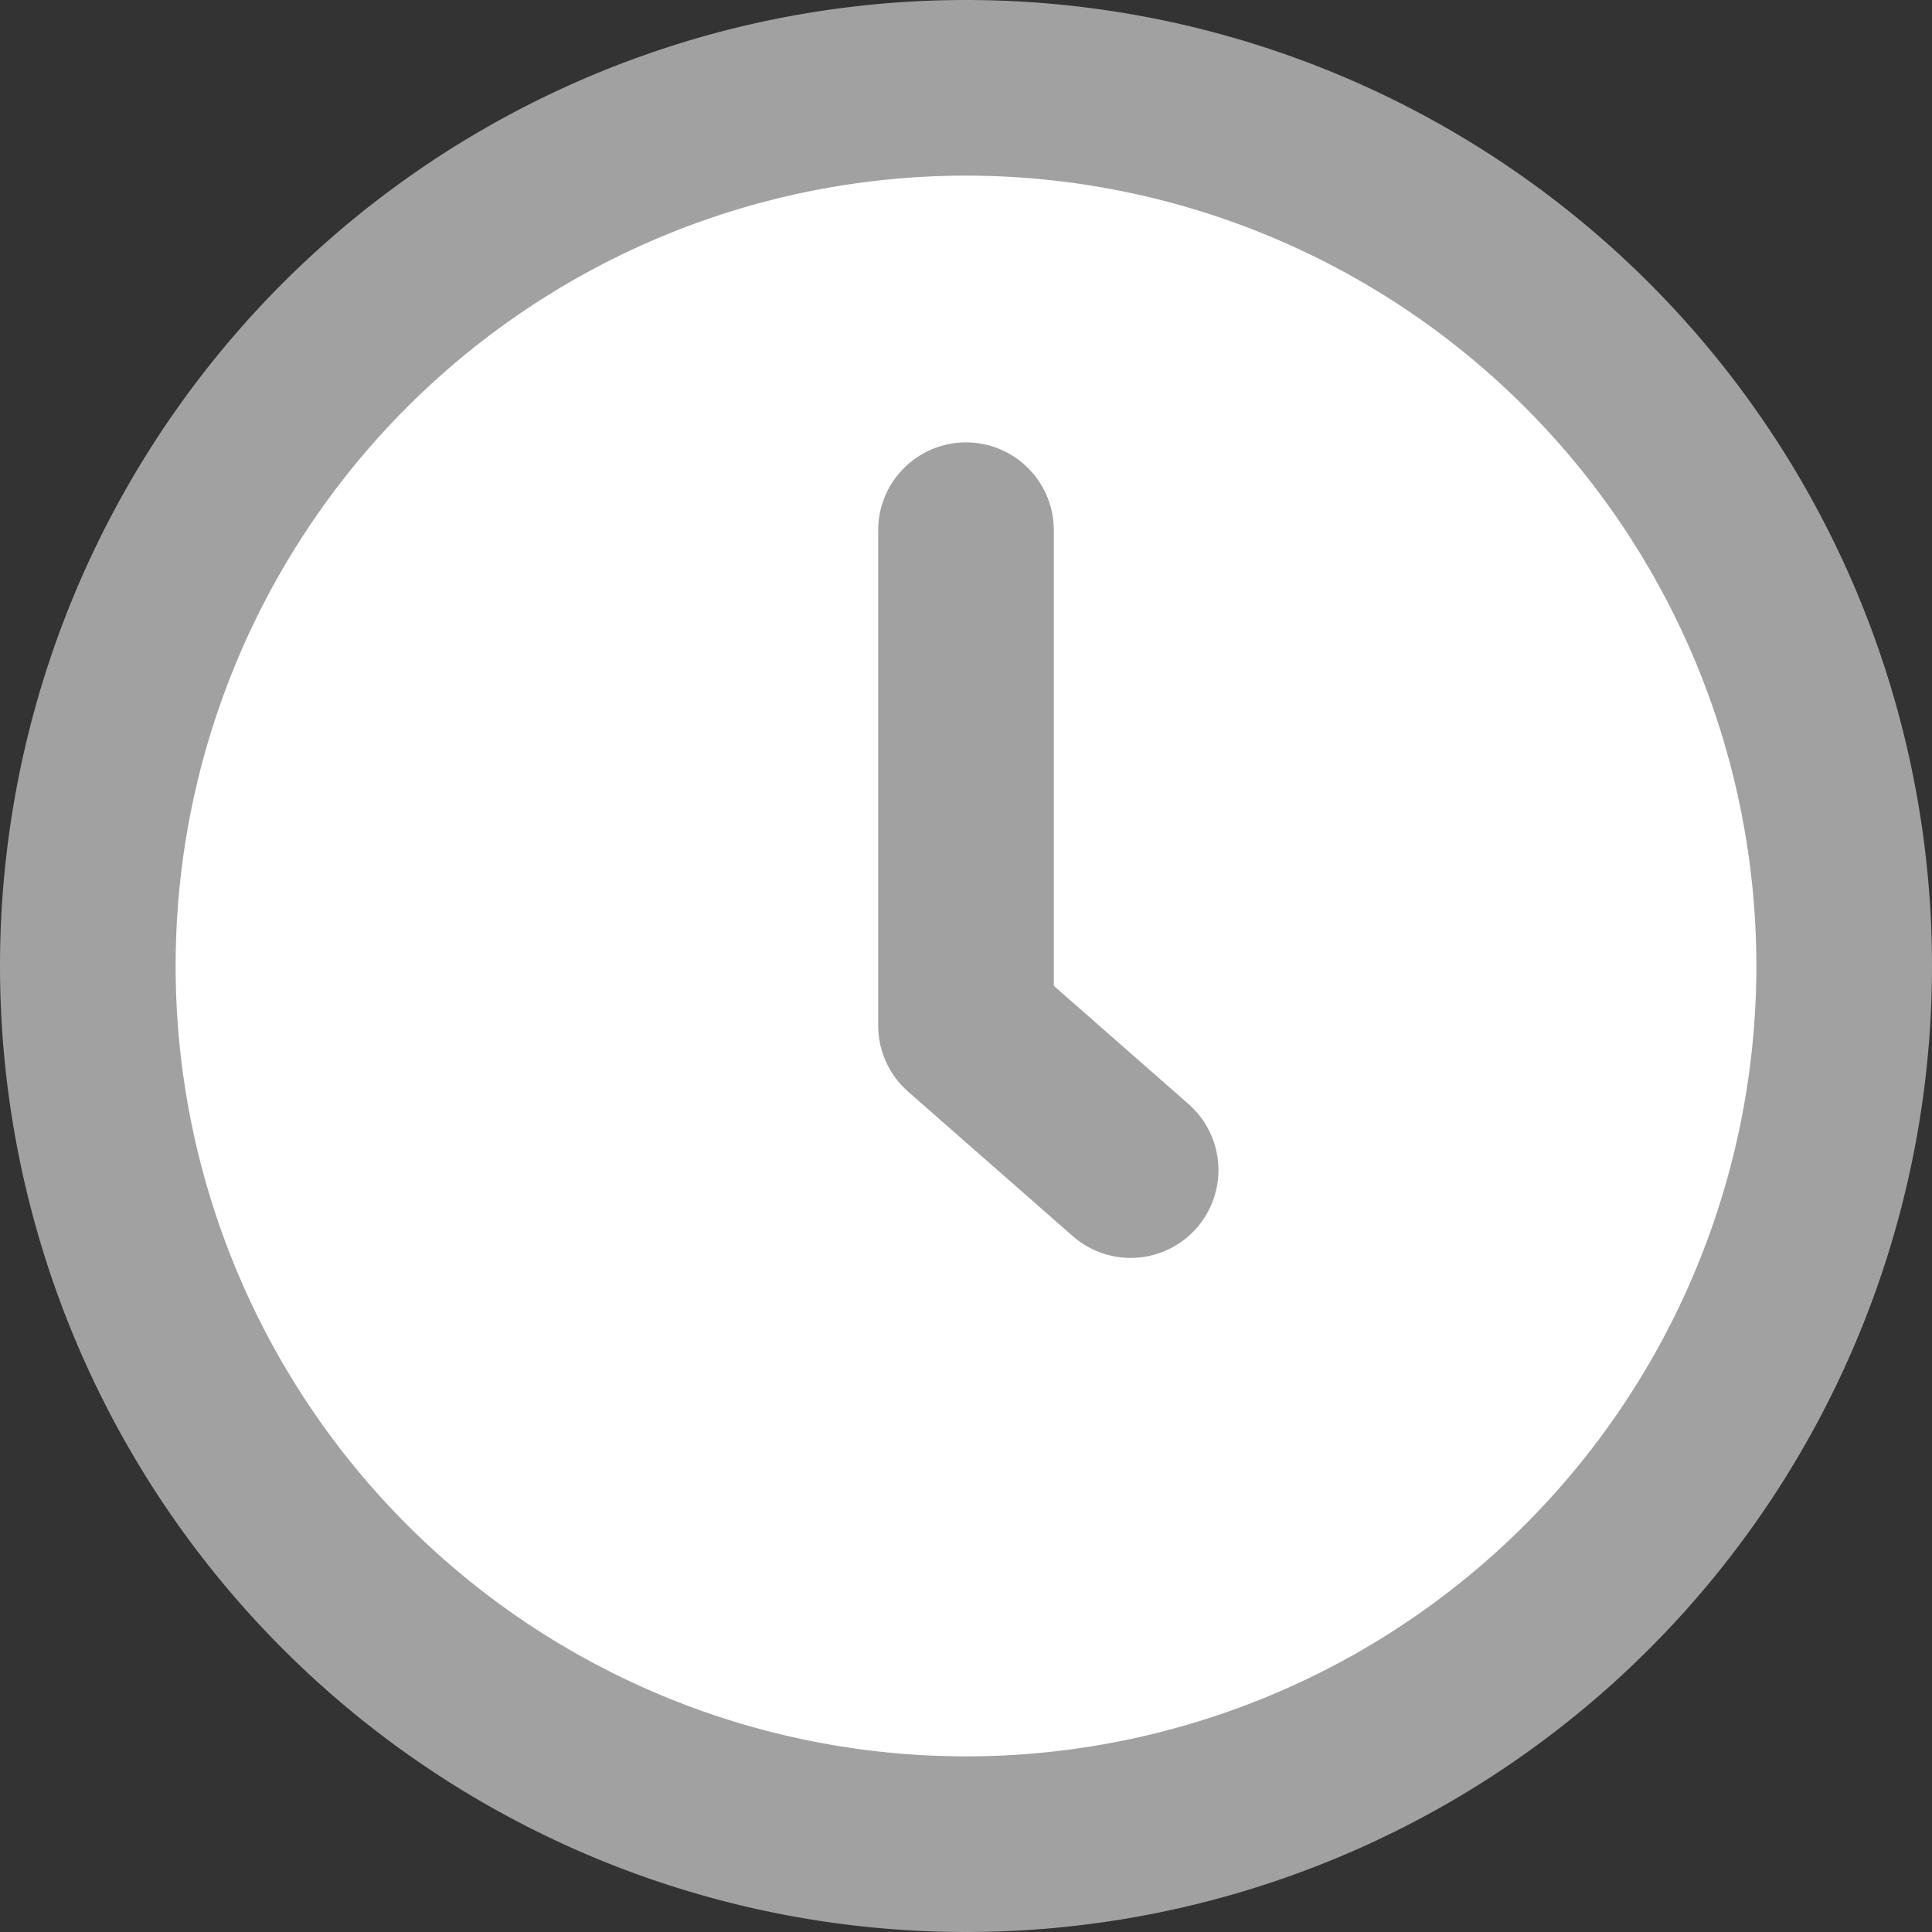 <svg xmlns="http://www.w3.org/2000/svg" width="16.5" height="16.5" viewBox="0 0 16.5 16.5">
  <rect x="0" y="0" width="16.5" height="16.5" fill="#333333" stroke="none"/>
  <g id="Group_75774" data-name="Group 75774" transform="translate(0.75 0.75)">
    <path id="Path_3455" data-name="Path 3455" d="M7.5,0A7.5,7.5,0,1,1,0,7.5,7.5,7.5,0,0,1,7.5,0Z" fill="#fff" stroke="#a1a1a1" stroke-width="1.5"/>
    <path id="Path_3445" data-name="Path 3445" d="M1300.5,308.017v4.231l1.406,1.234" transform="translate(-1293 -304.239)" fill="#fff" stroke="#a1a1a1" stroke-linecap="round" stroke-linejoin="round" stroke-width="1.5"/>
  </g>
</svg>
